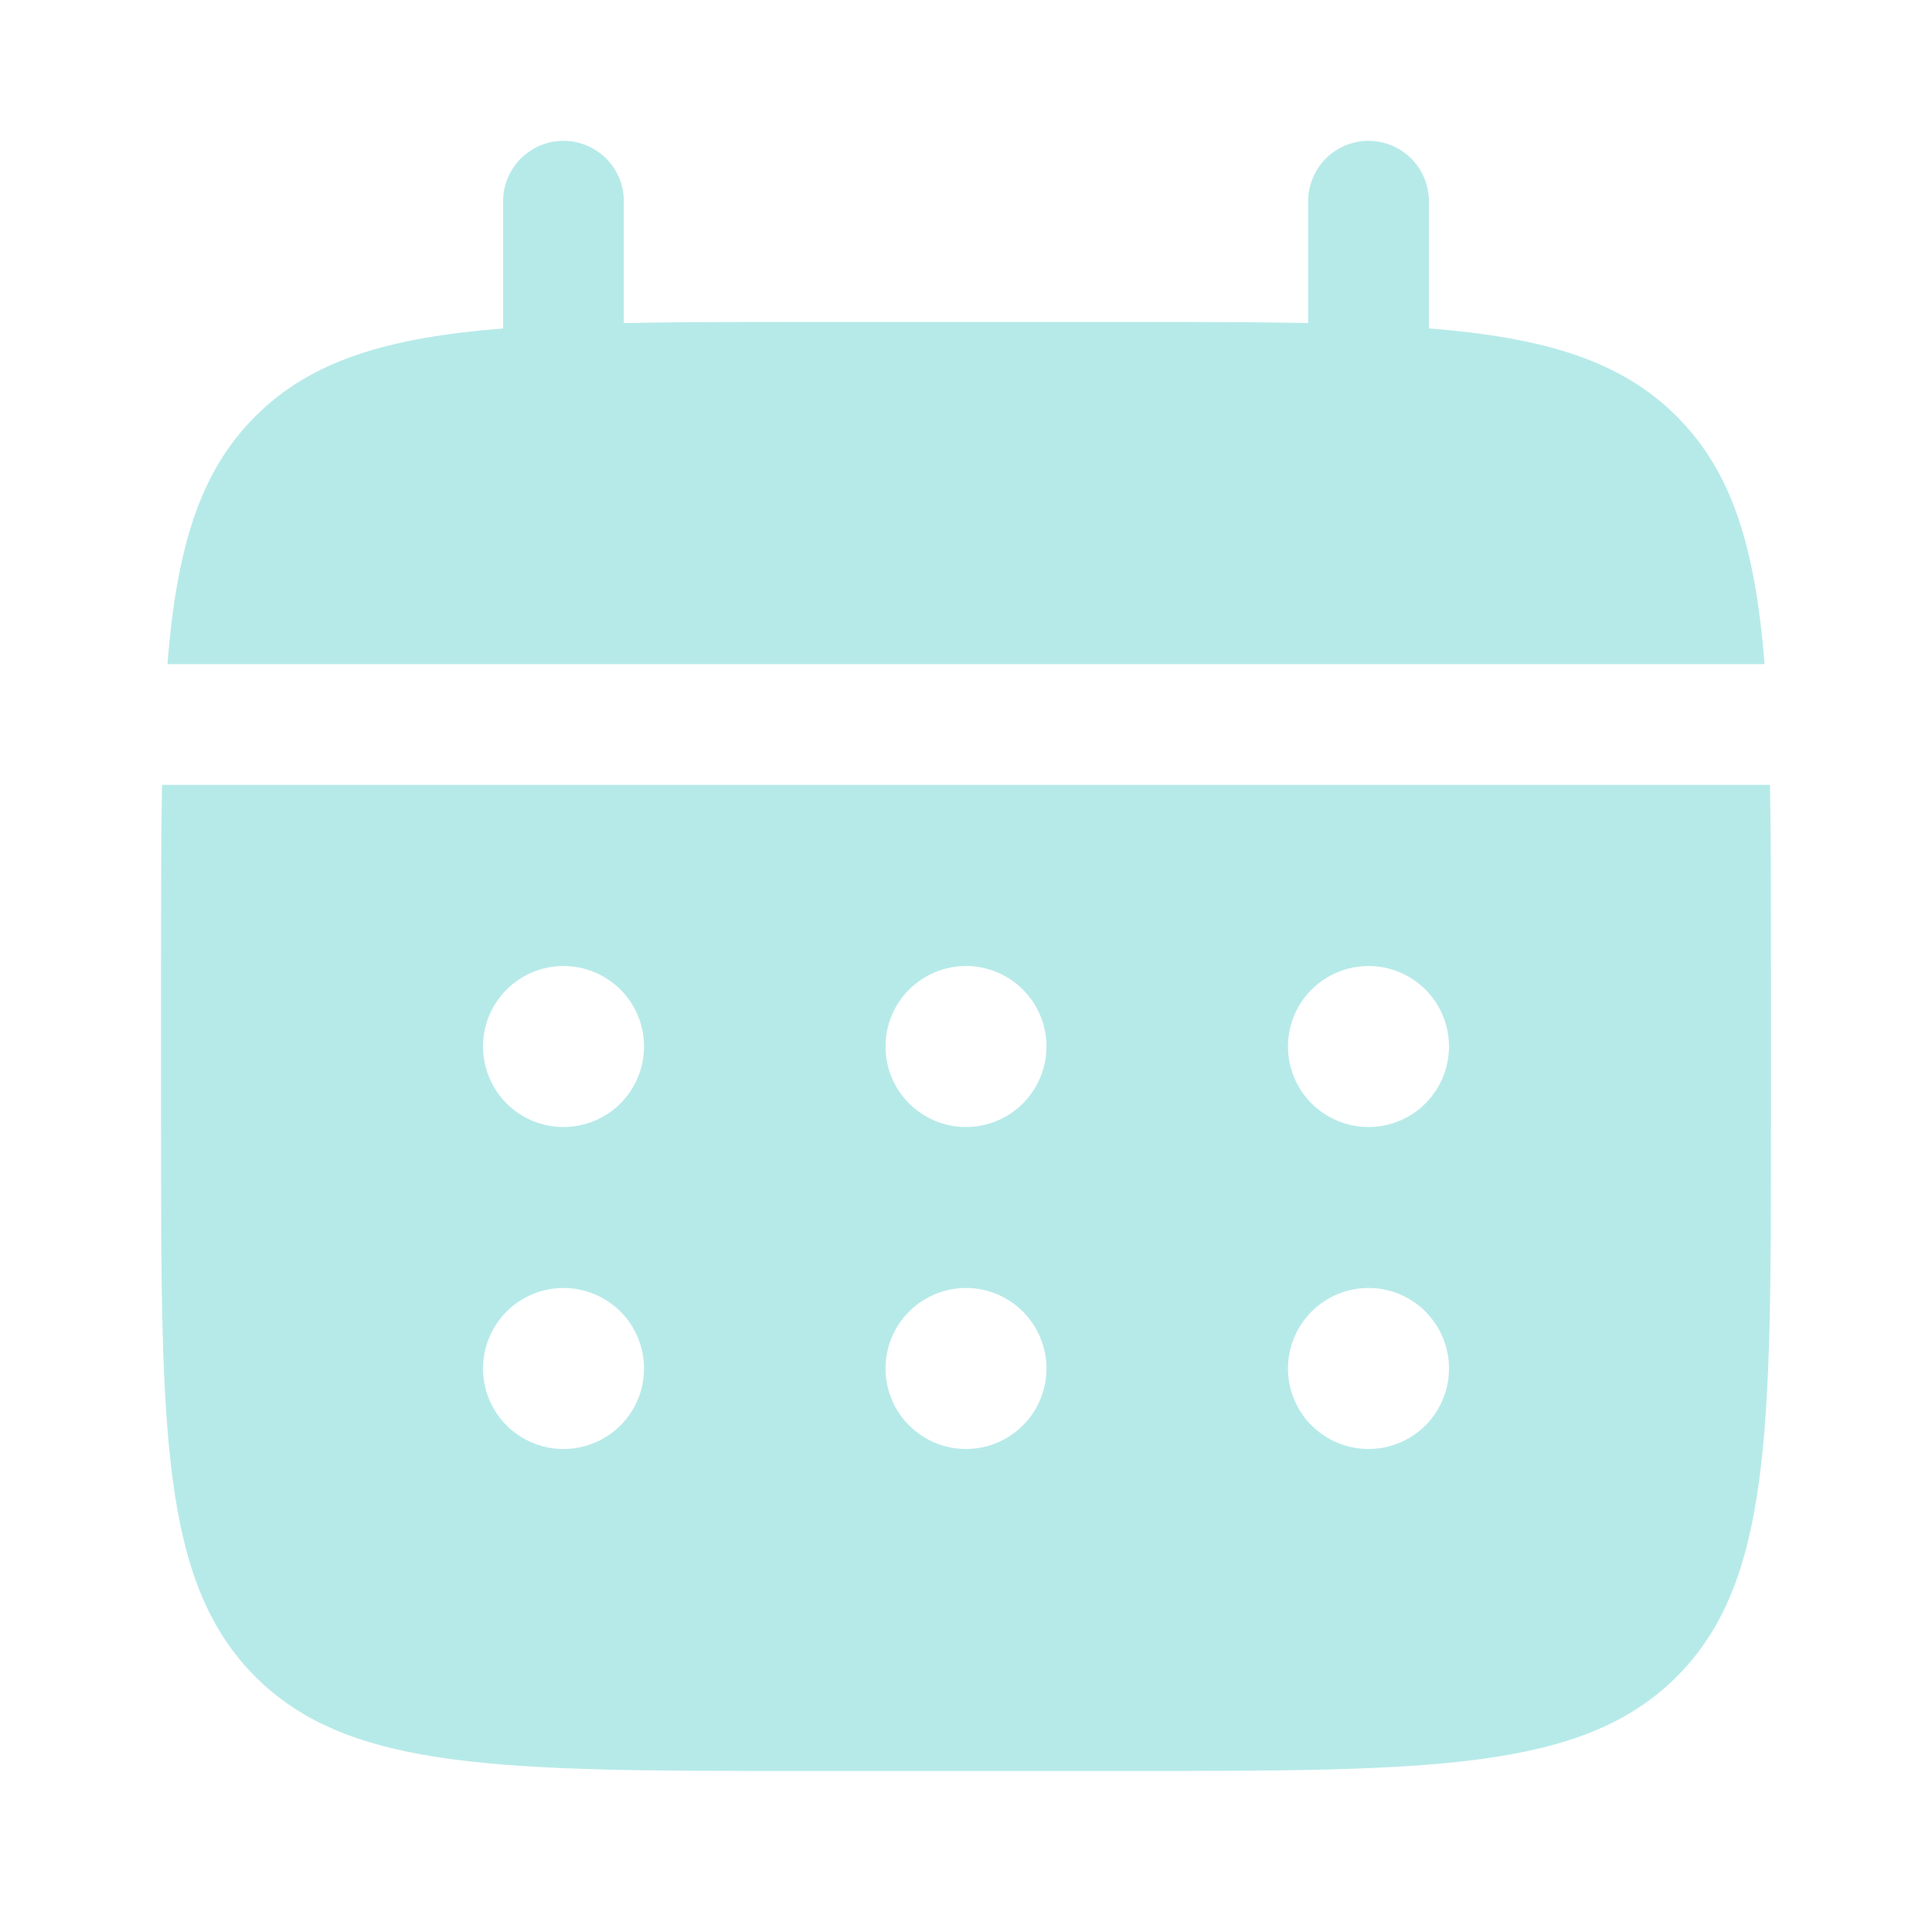 <svg width="20" height="20" viewBox="0 0 20 20" fill="none" xmlns="http://www.w3.org/2000/svg">
<path d="M6.458 2.083C6.458 1.918 6.393 1.759 6.275 1.641C6.158 1.524 5.999 1.458 5.833 1.458C5.668 1.458 5.509 1.524 5.391 1.641C5.274 1.759 5.208 1.918 5.208 2.083V3.4C4.008 3.496 3.222 3.731 2.643 4.31C2.064 4.888 1.829 5.676 1.733 6.875H18.267C18.171 5.675 17.936 4.888 17.357 4.31C16.778 3.731 15.991 3.496 14.792 3.399V2.083C14.792 1.918 14.726 1.759 14.609 1.641C14.491 1.524 14.332 1.458 14.167 1.458C14.001 1.458 13.842 1.524 13.725 1.641C13.608 1.759 13.542 1.918 13.542 2.083V3.344C12.988 3.333 12.366 3.333 11.667 3.333H8.333C7.634 3.333 7.013 3.333 6.458 3.344V2.083Z" fill="#B6EAE9"/>
<path fill-rule="evenodd" clip-rule="evenodd" d="M1.667 10C1.667 9.301 1.667 8.679 1.677 8.125H18.323C18.333 8.679 18.333 9.301 18.333 10V11.667C18.333 14.809 18.333 16.381 17.357 17.357C16.38 18.332 14.809 18.333 11.667 18.333H8.333C5.191 18.333 3.619 18.333 2.643 17.357C1.667 16.38 1.667 14.809 1.667 11.667V10ZM14.167 11.667C14.388 11.667 14.6 11.579 14.756 11.423C14.912 11.266 15 11.054 15 10.833C15 10.612 14.912 10.4 14.756 10.244C14.6 10.088 14.388 10 14.167 10C13.946 10 13.734 10.088 13.577 10.244C13.421 10.4 13.333 10.612 13.333 10.833C13.333 11.054 13.421 11.266 13.577 11.423C13.734 11.579 13.946 11.667 14.167 11.667ZM14.167 15C14.388 15 14.6 14.912 14.756 14.756C14.912 14.6 15 14.388 15 14.167C15 13.946 14.912 13.734 14.756 13.577C14.6 13.421 14.388 13.333 14.167 13.333C13.946 13.333 13.734 13.421 13.577 13.577C13.421 13.734 13.333 13.946 13.333 14.167C13.333 14.388 13.421 14.6 13.577 14.756C13.734 14.912 13.946 15 14.167 15ZM10.833 10.833C10.833 11.054 10.745 11.266 10.589 11.423C10.433 11.579 10.221 11.667 10 11.667C9.779 11.667 9.567 11.579 9.411 11.423C9.254 11.266 9.167 11.054 9.167 10.833C9.167 10.612 9.254 10.4 9.411 10.244C9.567 10.088 9.779 10 10 10C10.221 10 10.433 10.088 10.589 10.244C10.745 10.4 10.833 10.612 10.833 10.833ZM10.833 14.167C10.833 14.388 10.745 14.6 10.589 14.756C10.433 14.912 10.221 15 10 15C9.779 15 9.567 14.912 9.411 14.756C9.254 14.6 9.167 14.388 9.167 14.167C9.167 13.946 9.254 13.734 9.411 13.577C9.567 13.421 9.779 13.333 10 13.333C10.221 13.333 10.433 13.421 10.589 13.577C10.745 13.734 10.833 13.946 10.833 14.167ZM5.833 11.667C6.054 11.667 6.266 11.579 6.423 11.423C6.579 11.266 6.667 11.054 6.667 10.833C6.667 10.612 6.579 10.4 6.423 10.244C6.266 10.088 6.054 10 5.833 10C5.612 10 5.4 10.088 5.244 10.244C5.088 10.4 5 10.612 5 10.833C5 11.054 5.088 11.266 5.244 11.423C5.4 11.579 5.612 11.667 5.833 11.667ZM5.833 15C6.054 15 6.266 14.912 6.423 14.756C6.579 14.6 6.667 14.388 6.667 14.167C6.667 13.946 6.579 13.734 6.423 13.577C6.266 13.421 6.054 13.333 5.833 13.333C5.612 13.333 5.4 13.421 5.244 13.577C5.088 13.734 5 13.946 5 14.167C5 14.388 5.088 14.6 5.244 14.756C5.4 14.912 5.612 15 5.833 15Z" fill="#B6EAE9"/>
</svg>
